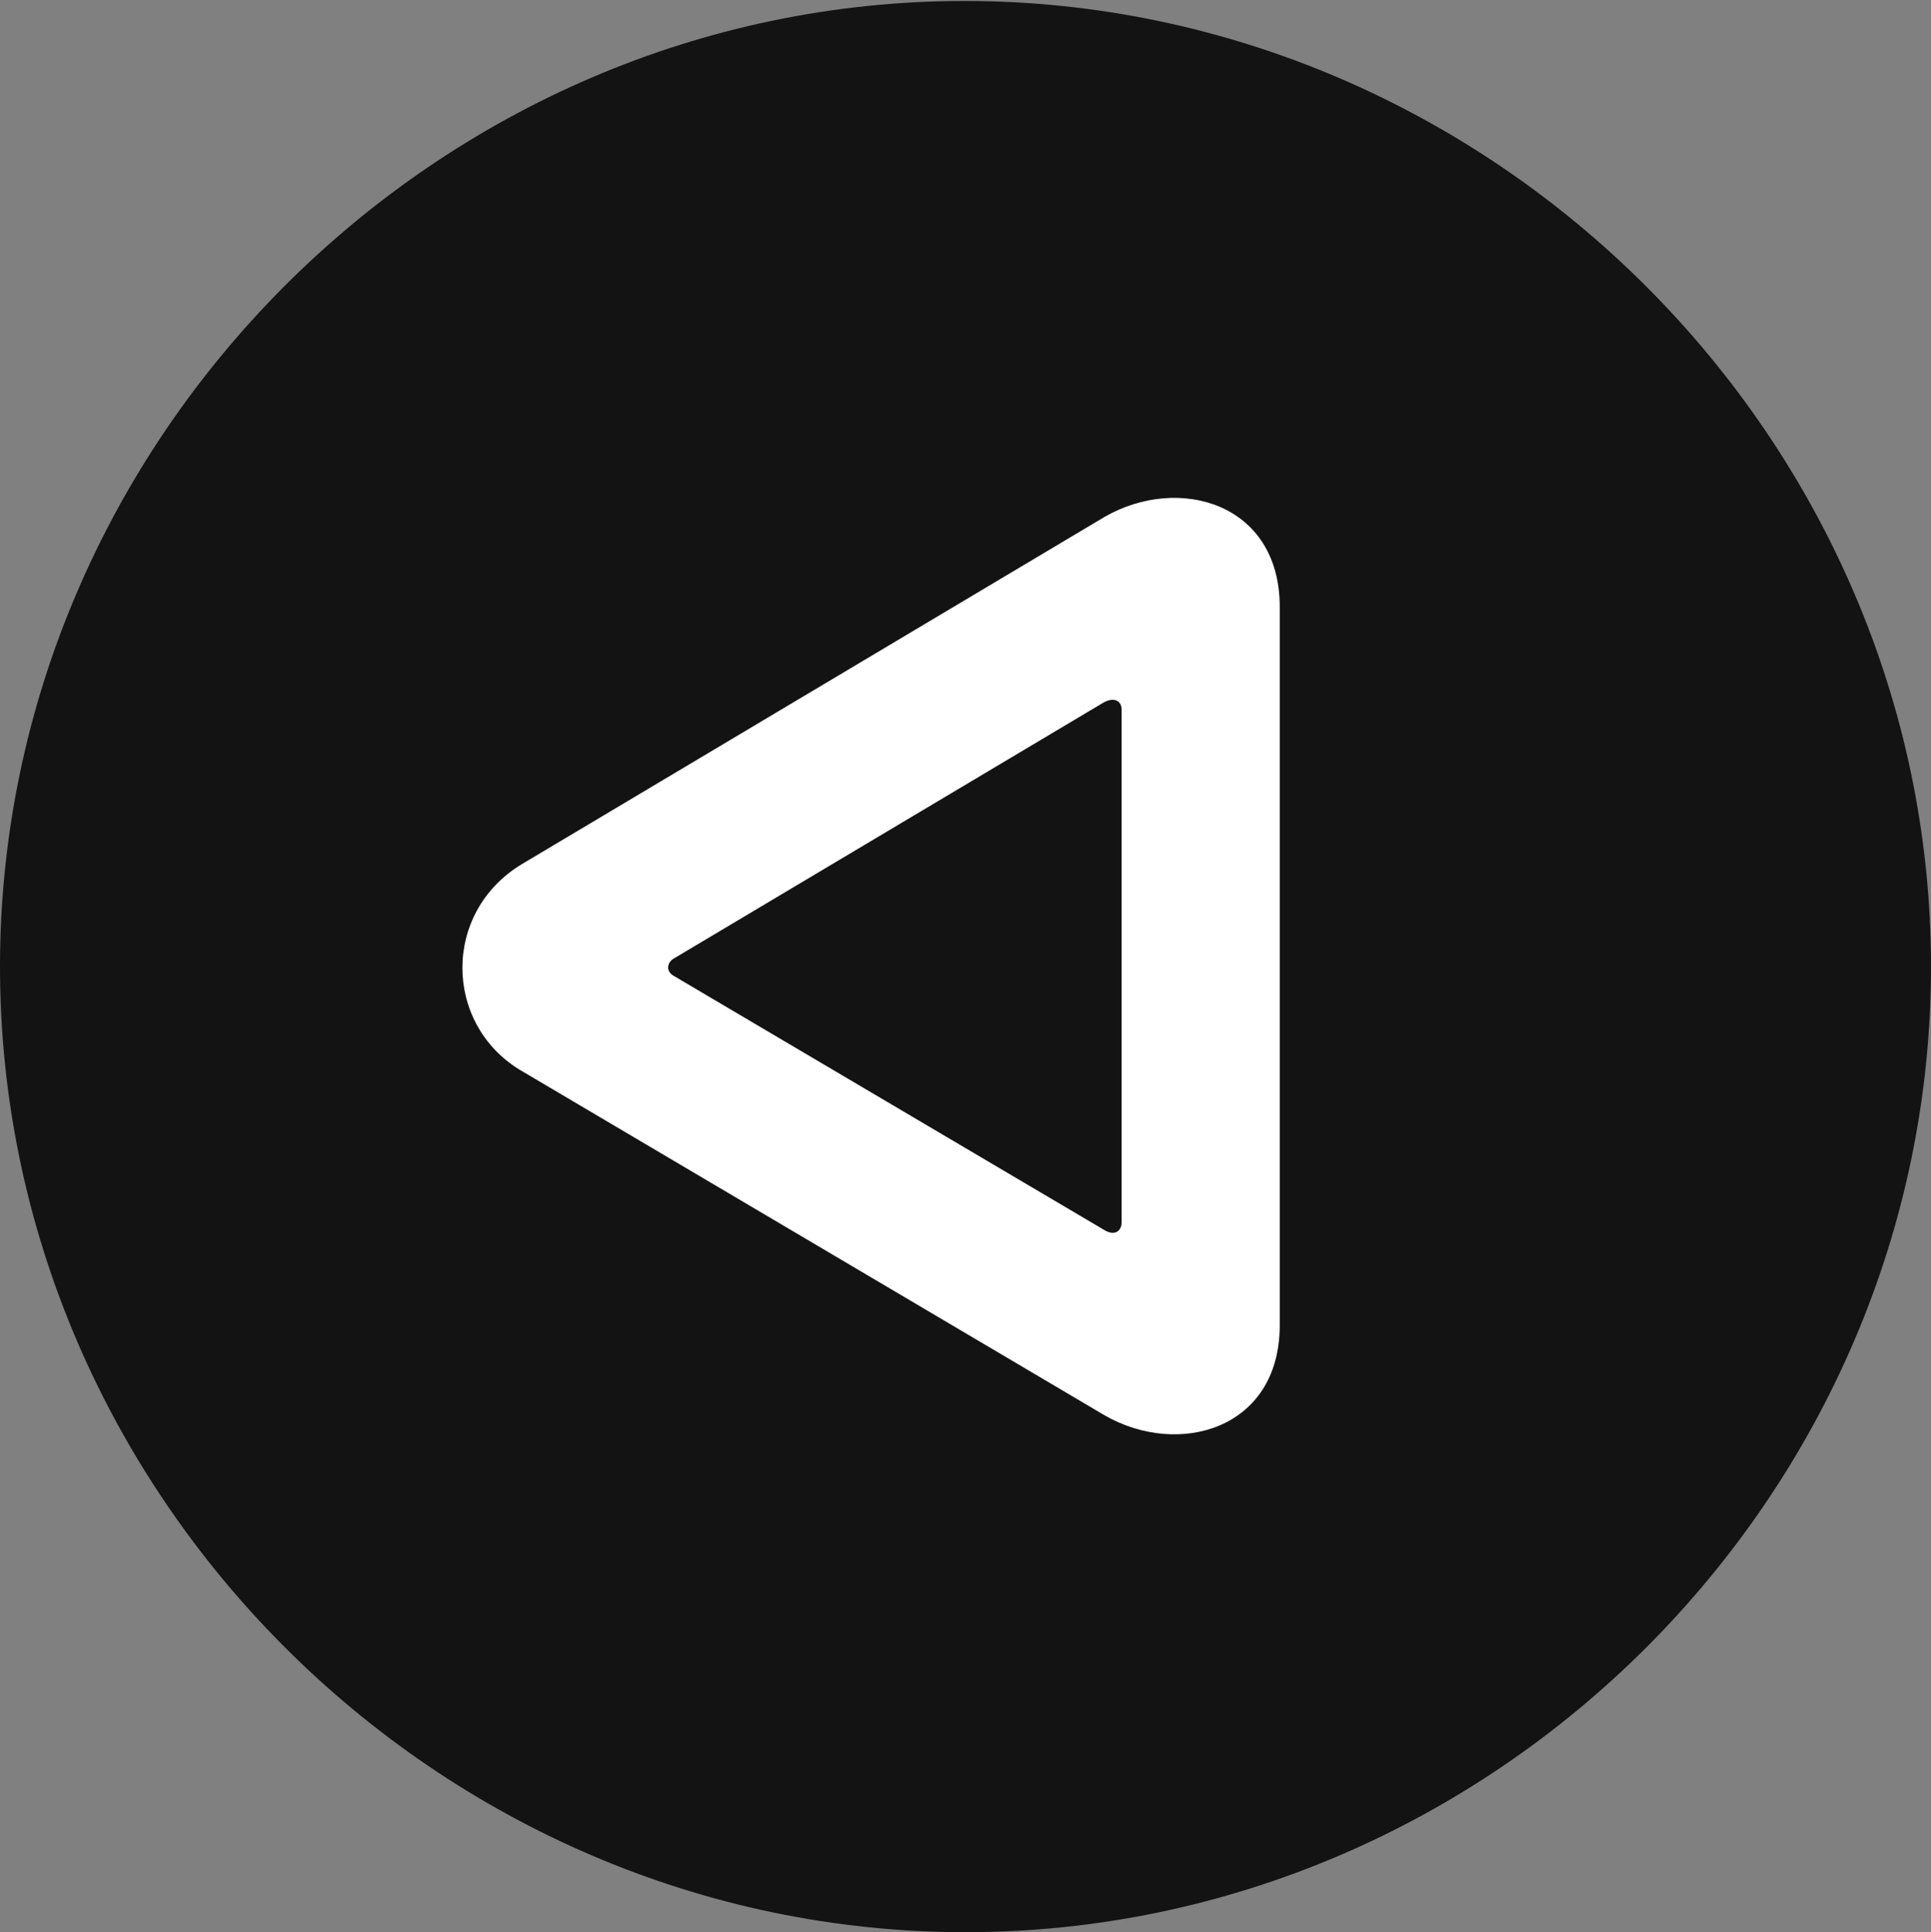 <?xml version="1.0" encoding="UTF-8"?>
<!--Generator: Apple Native CoreSVG 175.5-->
<!DOCTYPE svg
PUBLIC "-//W3C//DTD SVG 1.1//EN"
       "http://www.w3.org/Graphics/SVG/1.1/DTD/svg11.dtd">
<svg version="1.1" xmlns="http://www.w3.org/2000/svg" xmlns:xlink="http://www.w3.org/1999/xlink" width="19.922" height="19.932">
 <rect width="100%" height="100%" fill="#808080" stroke="none"/>
 <g>
  <rect height="19.932" opacity="0" width="19.922" x="0" y="0"/>
  <path d="M9.961 19.932C15.41 19.932 19.922 15.42 19.922 9.971C19.922 4.531 15.4 0.01 9.951 0.01C4.512 0.01 0 4.531 0 9.971C0 15.42 4.521 19.932 9.961 19.932Z" fill="#000000" fill-opacity="0.85"/>
  <path d="M5.381 8.916L11.396 5.332C12.158 4.893 13.203 5.186 13.203 6.26L13.203 13.672C13.203 14.746 12.158 15.039 11.396 14.6L5.361 11.035C4.58 10.557 4.561 9.414 5.381 8.916ZM6.943 9.893C6.885 9.932 6.865 10.02 6.953 10.068L11.387 12.685C11.494 12.754 11.572 12.705 11.572 12.607L11.572 7.324C11.572 7.227 11.494 7.188 11.387 7.246Z" fill="#ffffff"/>
 </g>
</svg>
